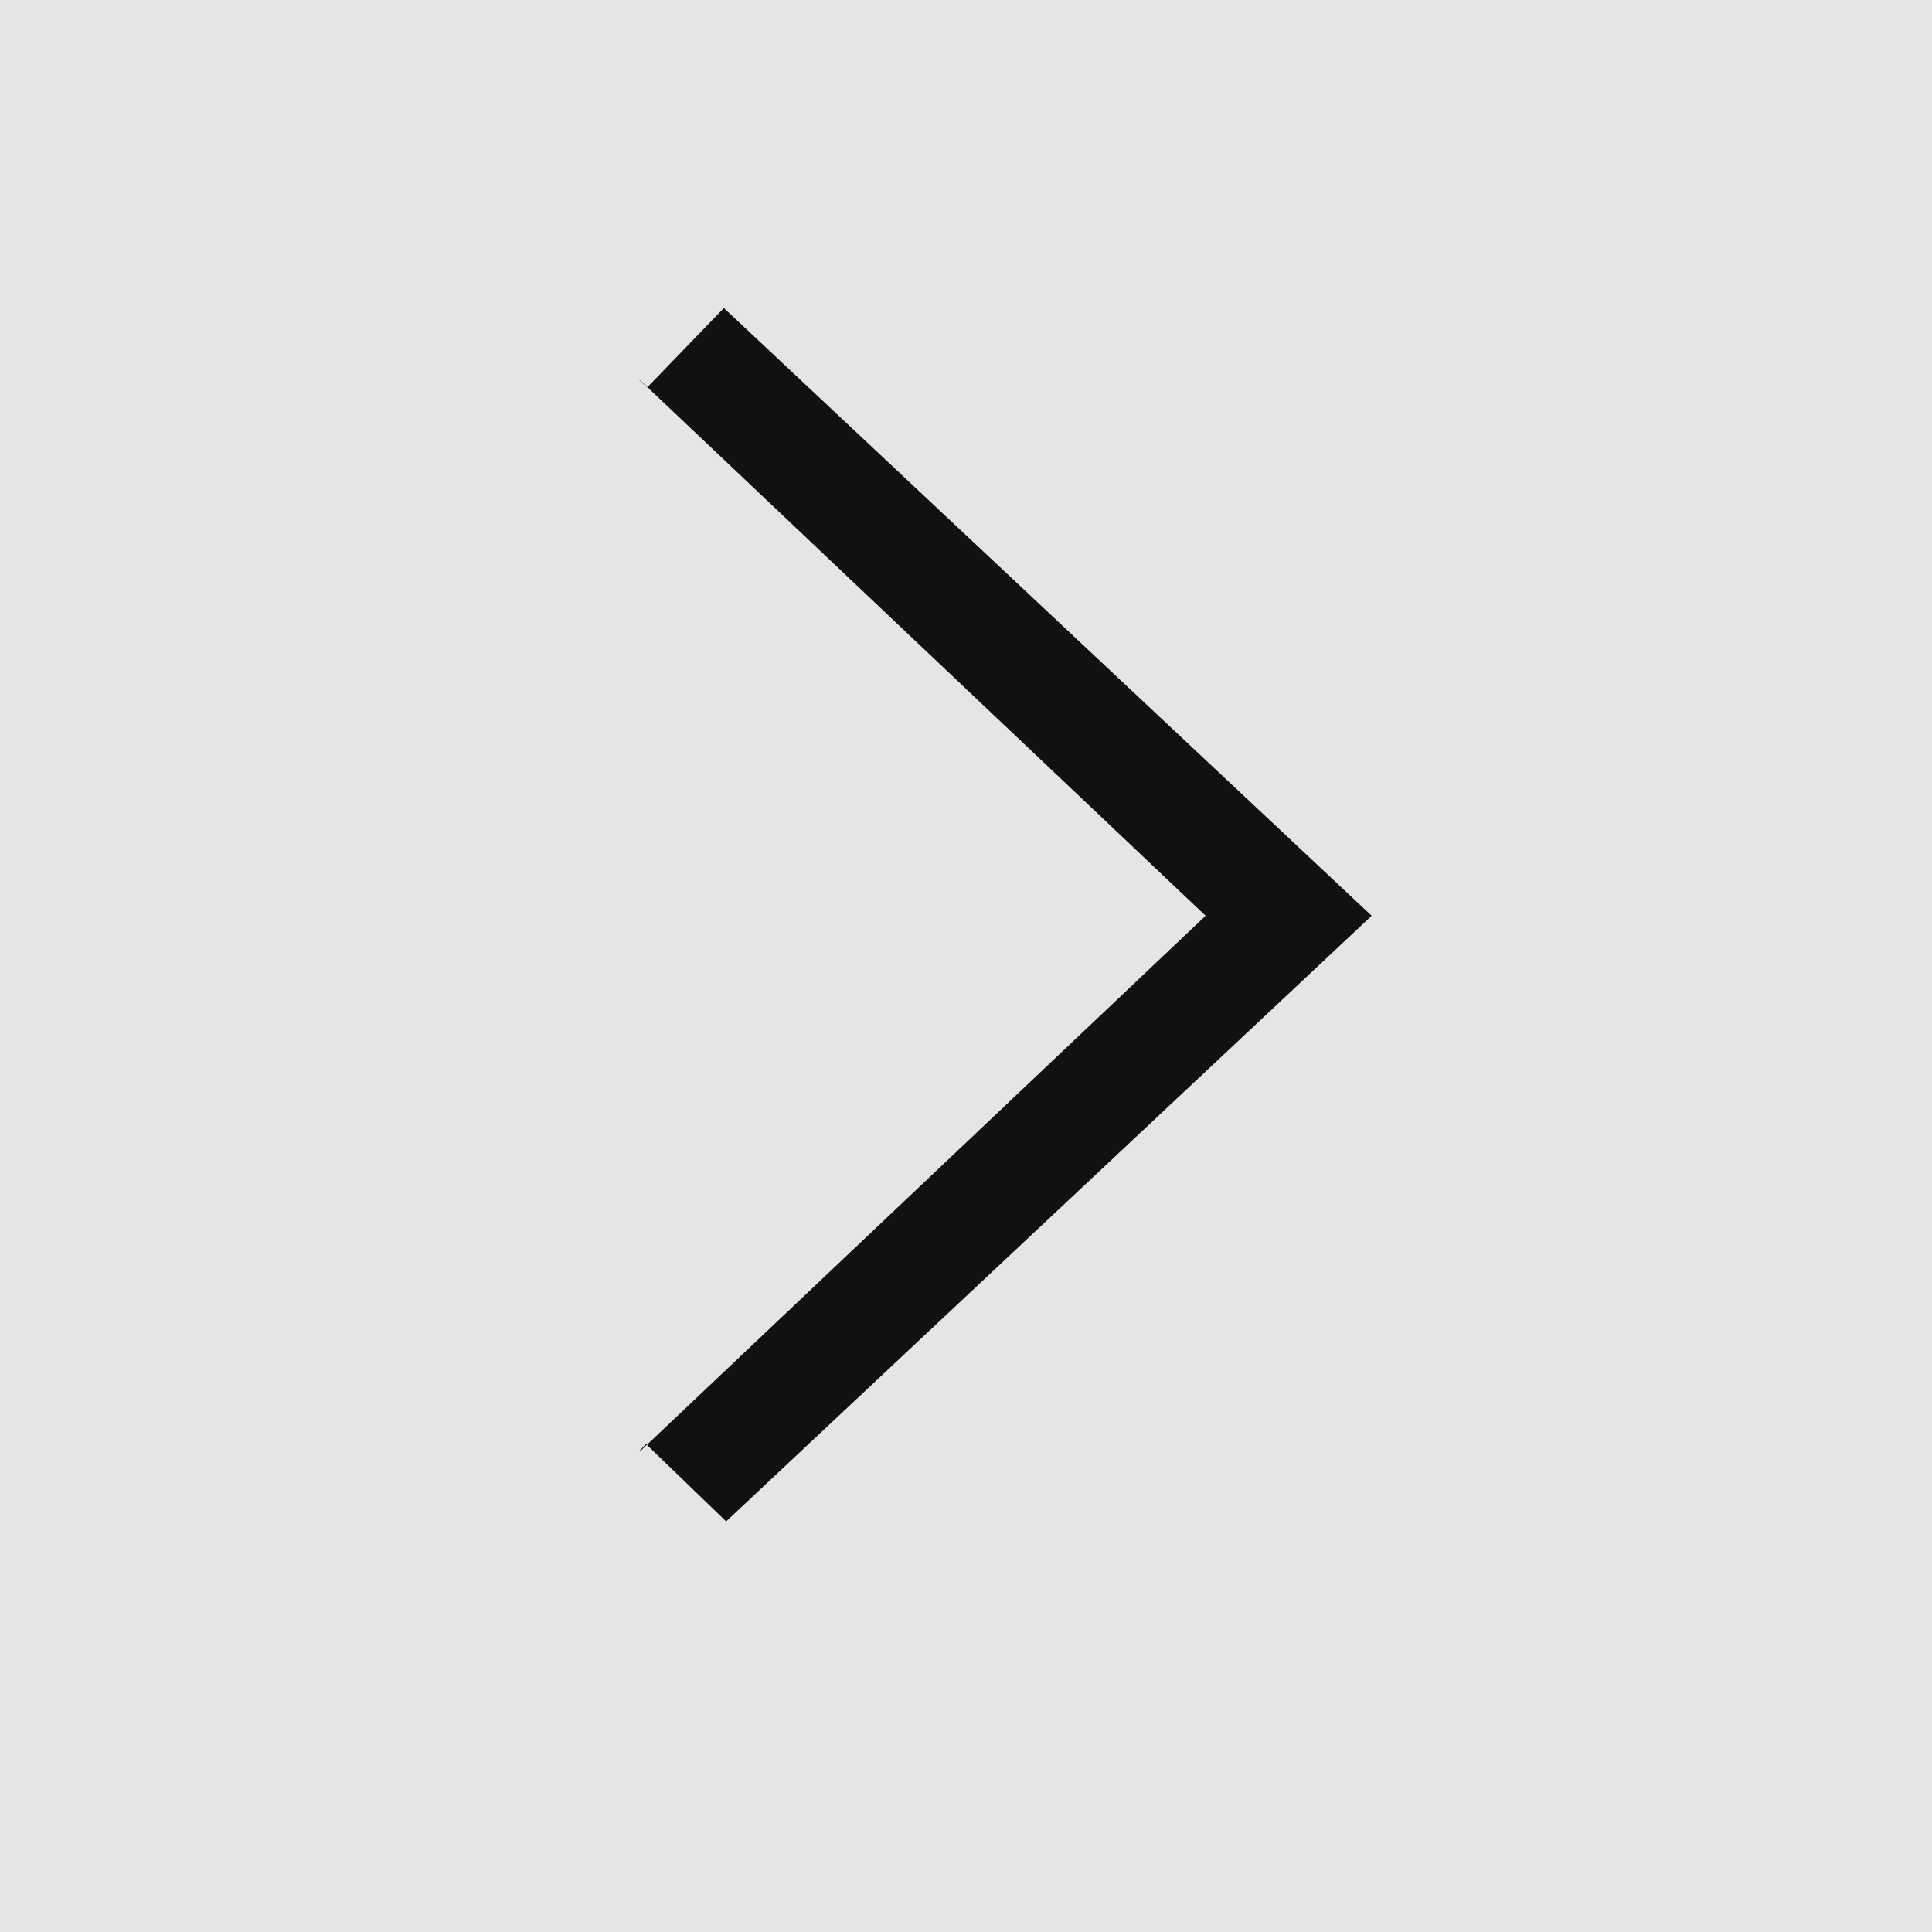 <svg width="128" height="128" viewBox="0 0 128 128" version="1.1" xmlns="http://www.w3.org/2000/svg" xmlns:xlink="http://www.w3.org/1999/xlink" xmlns:figma="http://www.figma.com/figma/ns">
<title>arrow</title>
<desc>Created using Figma</desc>
<g id="Canvas" figma:type="canvas">
<rect x="0" y="0" width="128" height="128" fill="#E5E5E5"/>
<mask id="mask0_alpha" mask-type="alpha">
<path d="M 0 0L 128 0L 128 128L 0 128L 0 0Z" fill="#FFFFFF"/>
</mask>
<g id="Group" style="mix-blend-mode:normal;" mask="url(#mask0_alpha)" figma:type="frame">
<g id="Polygon" style="mix-blend-mode:normal;" figma:type="vector">
<use xlink:href="#path0_fill" transform="matrix(6.12323e-17 -1 -1 -6.12323e-17 90.876 107.672)" fill="#111111" style="mix-blend-mode:normal;"/>
</g>
</g>
</g>
<defs>
<path id="path0_fill" fill-rule="evenodd" d="M 47 0L 87.264 42.917L 82.018 47.983L 47 11L 11.966 48L 11.928 48L 6.875 42.768L 47 0ZM 82.034 48L 82.018 47.983L 82 48L 82.483 48.5L 82.507 48.5L 82.034 48ZM 11.947 48.02L 11.493 48.5L 11.559 48.5L 12 48.075L 11.947 48.02Z"/>
</defs>
</svg>
